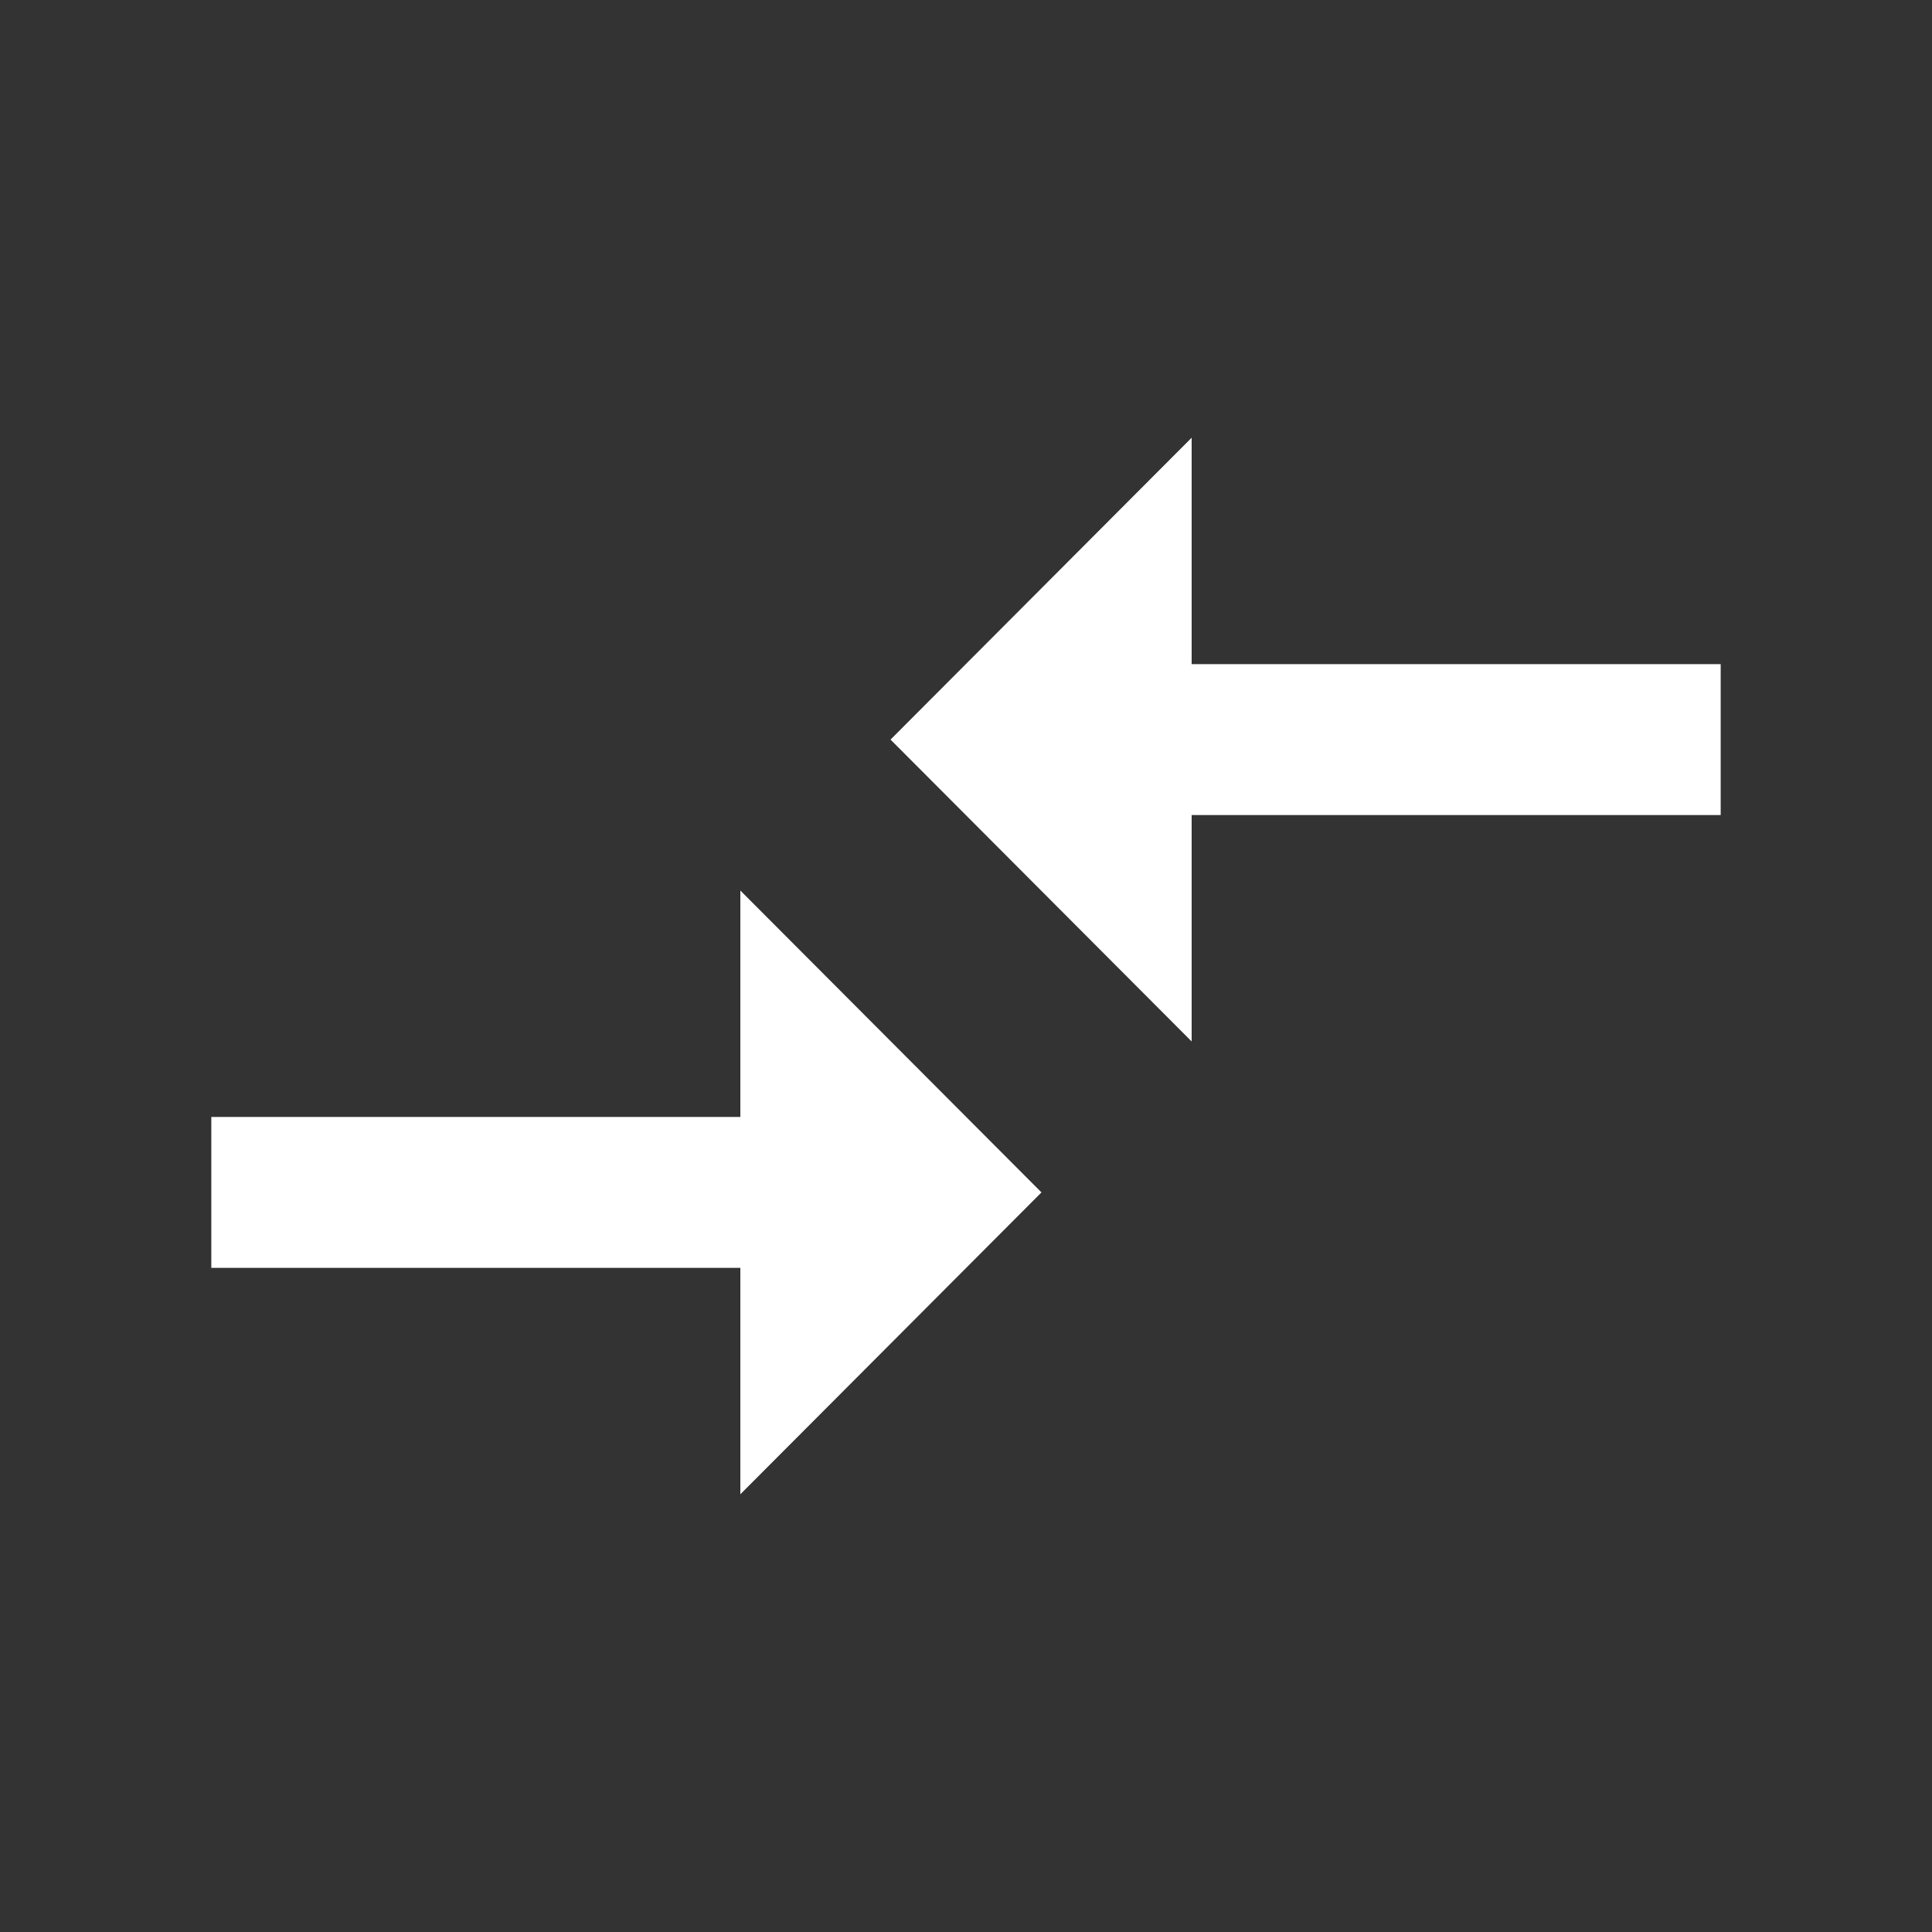 <svg xmlns="http://www.w3.org/2000/svg" viewBox="0 0 512 512"><rect x="0" y="0" width="512" height="512" fill="#333333" stroke="none"/><title>icons_white</title><g id="compare"><path d="M196.2,296H56v40H196.2v60L276,316l-79.8-80Zm119.6-20V216H456V176H315.8V116L236,196Z" style="fill:#fff"/></g></svg>